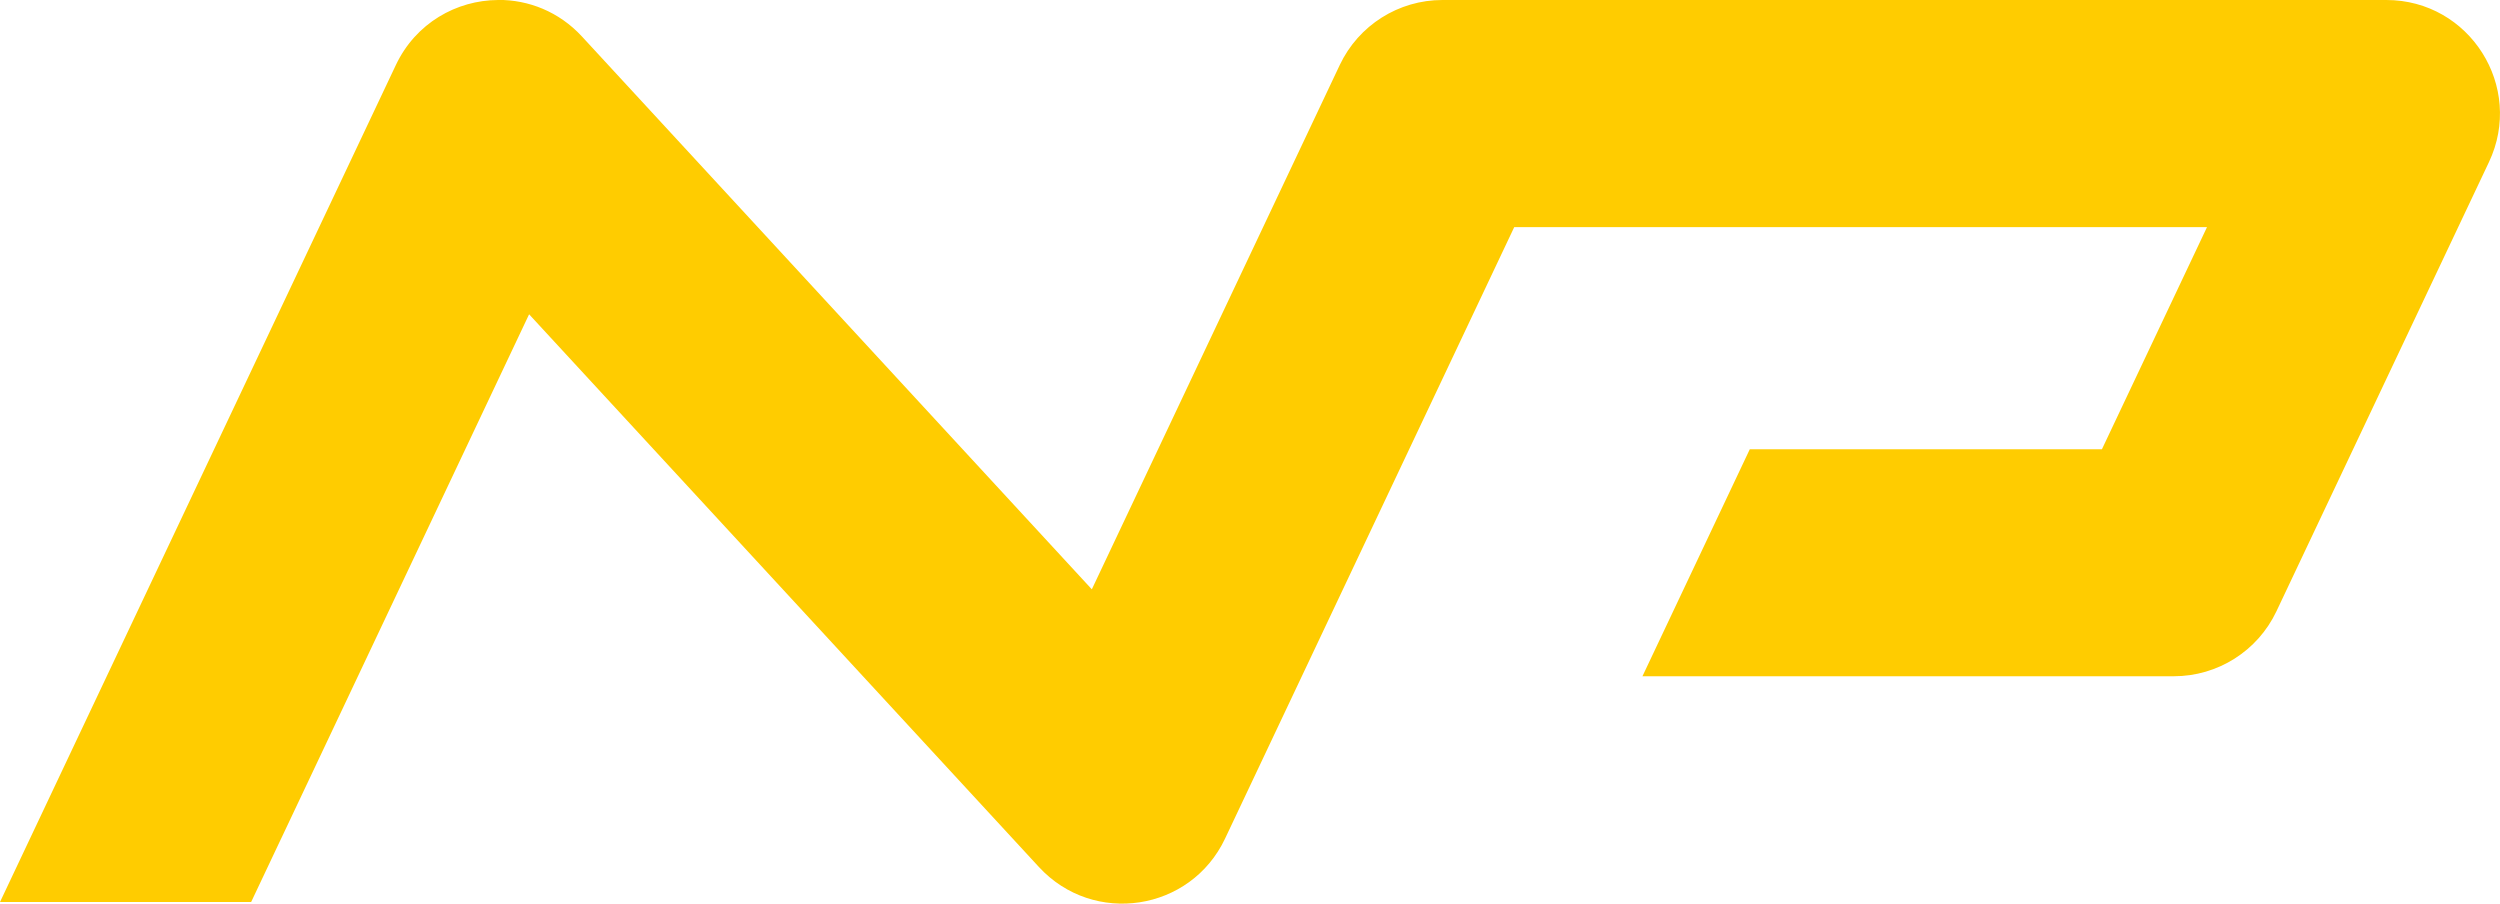 <?xml version="1.0" encoding="UTF-8" standalone="no"?>
<!-- Created with Inkscape (http://www.inkscape.org/) -->

<svg
   width="58.266mm"
   height="21.061mm"
   viewBox="0 0 58.266 21.061"
   version="1.1"
   id="svg5"
   xml:space="preserve"
   xmlns="http://www.w3.org/2000/svg"
   xmlns:svg="http://www.w3.org/2000/svg"><defs
     id="defs2" /><g
     id="layer1"
     transform="translate(-226.867,-145.288)"><g
       id="layer1-6"
       transform="translate(126.867,15.037)"><path
         id="path492"
         style="color:#000000;fill:#ffcc00;fill-opacity:1;stroke-linejoin:round;-inkscape-stroke:none"
         d="m 111.609,130.251 c -0.967,0.005 -1.919,0.535 -2.383,1.516 L 101.769,147.532 100,151.274 h 5.853 l 0.699,-1.478 h 5.2e-4 l 5.779,-12.22 11.882,12.882 c 1.272,1.38 3.536,1.035 4.338,-0.662 l 6.74,-14.252 h 16.146 l -2.449,5.177 h -8.207 l -2.502,5.291 h 12.385 c 1.023,-1.7e-4 1.953,-0.589 2.391,-1.514 l 4.953,-10.469 c 0.83,-1.755 -0.45,-3.778 -2.392,-3.778 h -21.998 c -1.023,-4.3e-4 -1.955,0.589 -2.393,1.514 l -5.779,12.221 -11.882,-12.883 c -0.536,-0.582 -1.25,-0.858 -1.955,-0.854 z" /></g></g></svg>
